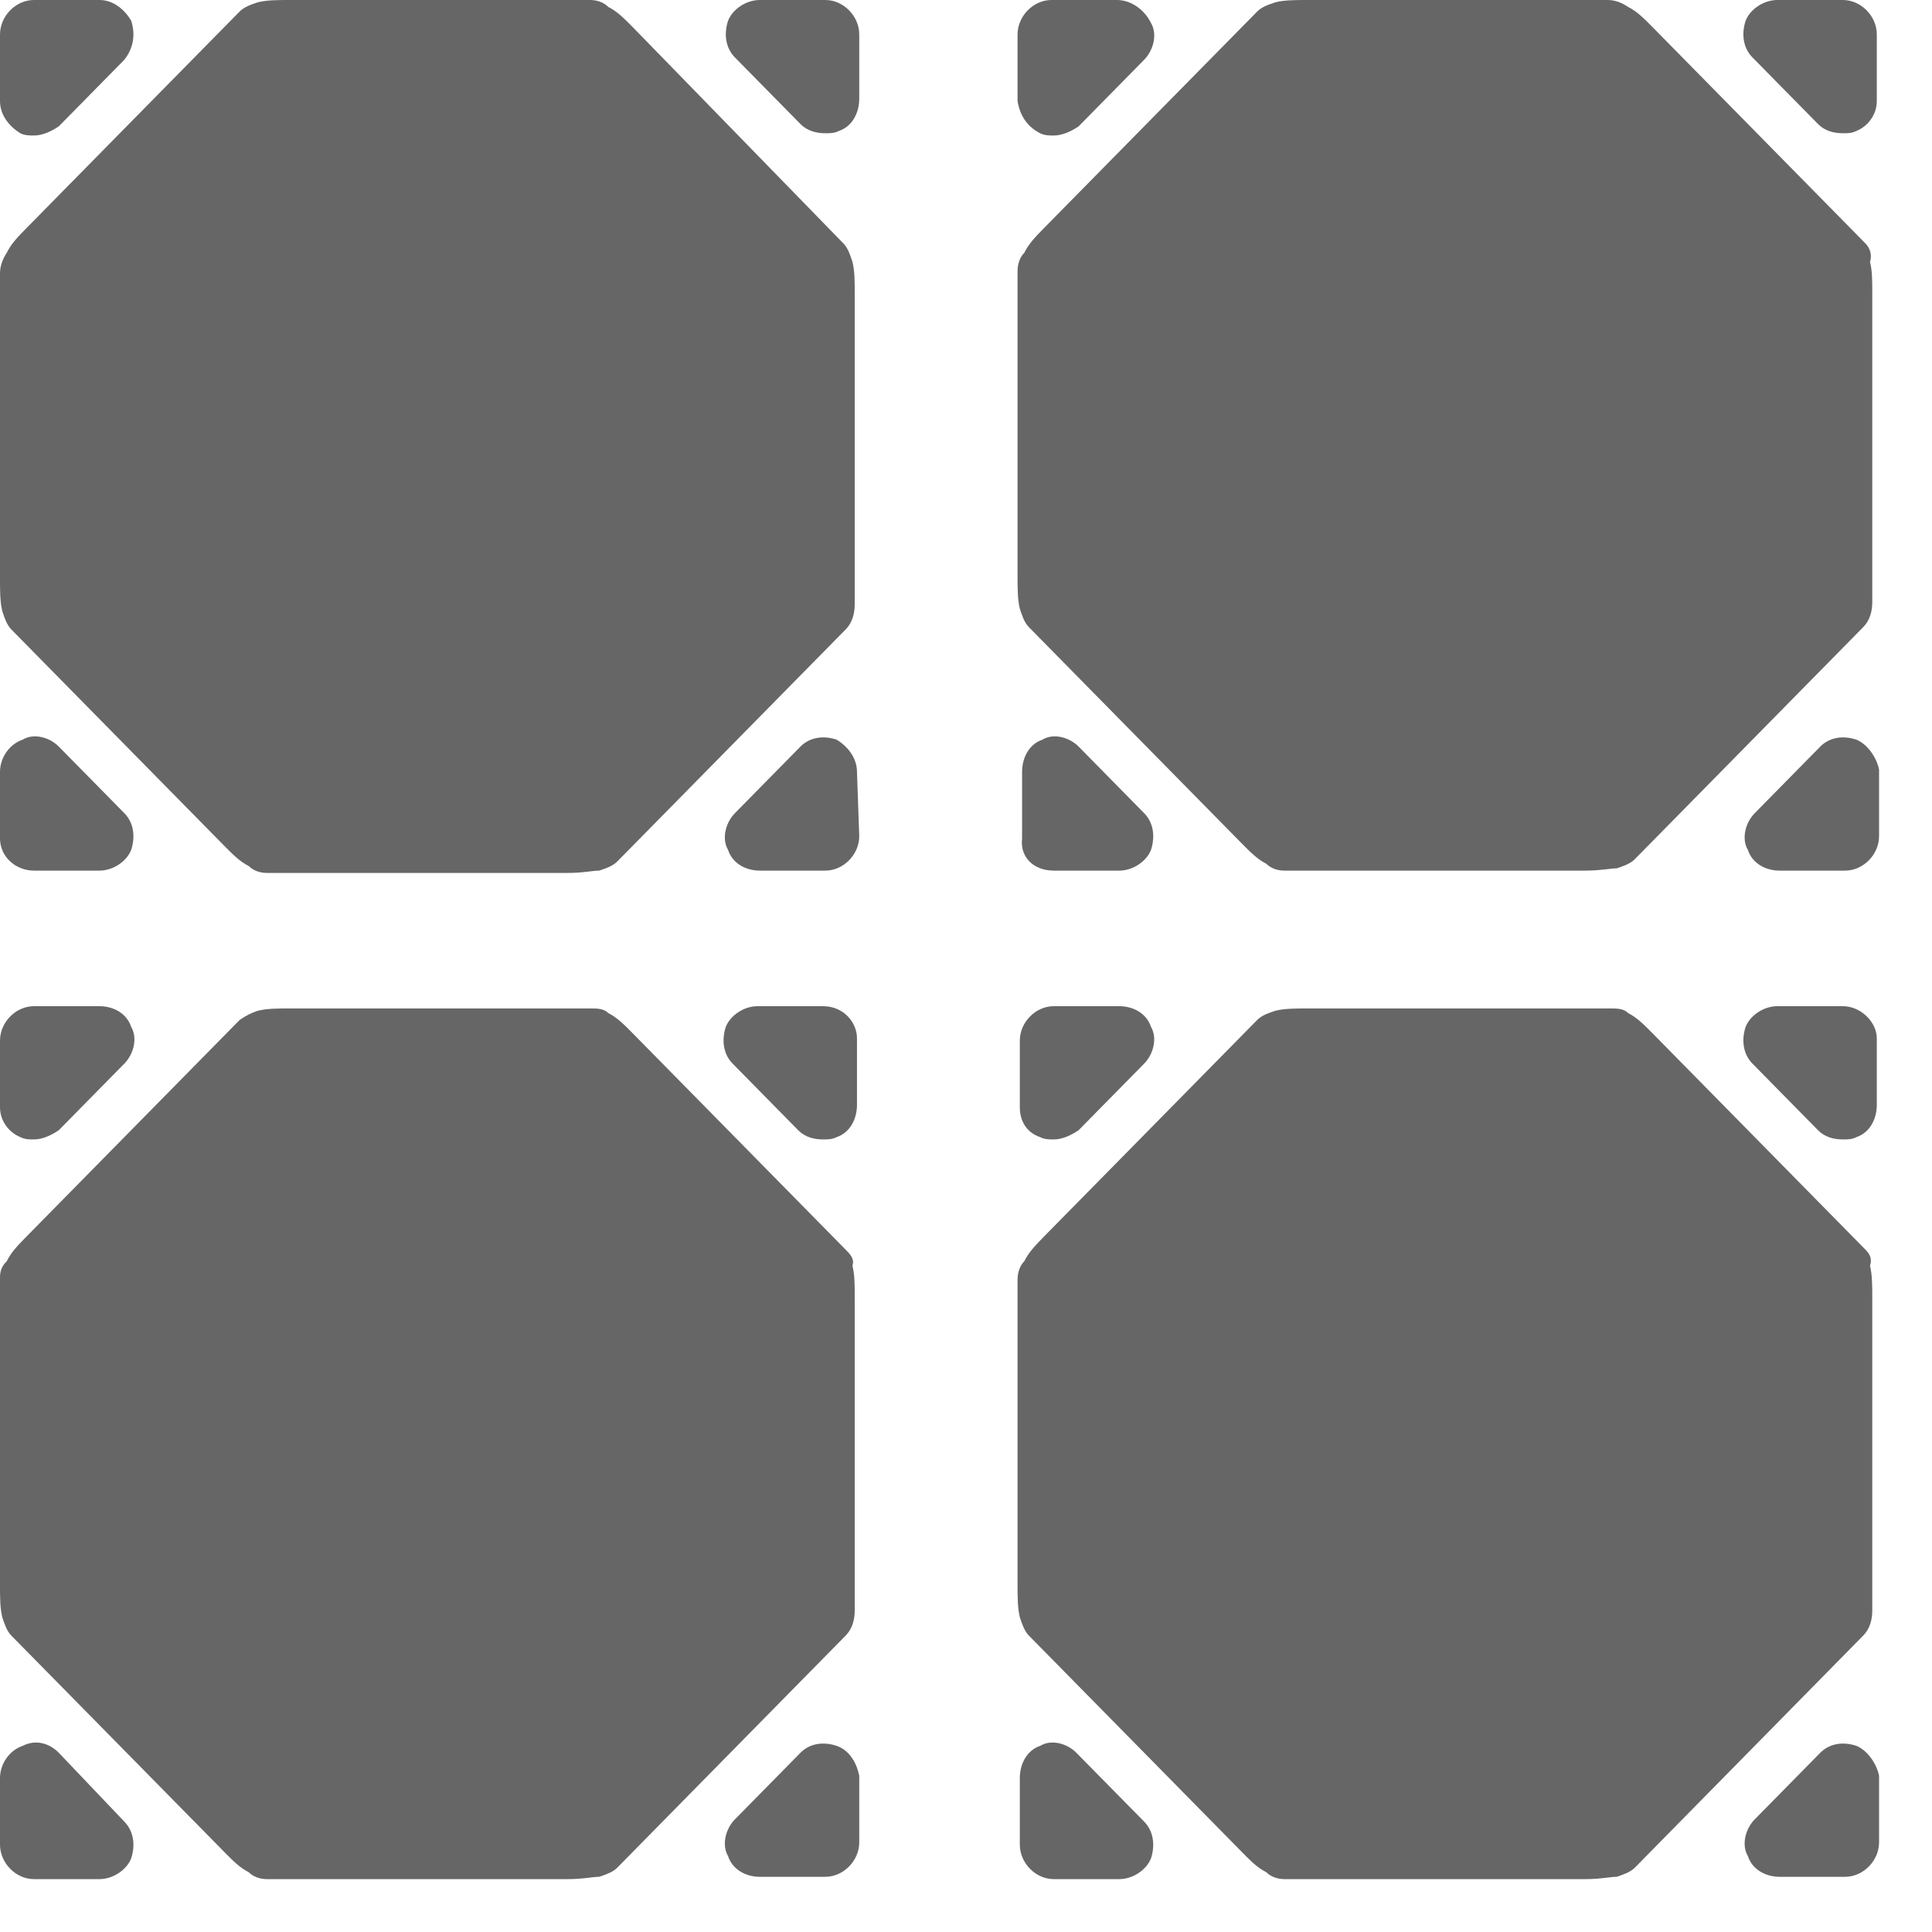 <svg width="35" height="35" viewBox="0 0 35 35" fill="none" xmlns="http://www.w3.org/2000/svg">
<path d="M0.369 2.414C0.451 2.455 0.533 2.455 0.614 2.455C0.778 2.455 0.942 2.372 1.065 2.289L2.253 1.082C2.417 0.874 2.458 0.624 2.376 0.375C2.253 0.166 2.048 0 1.802 0H0.614C0.287 0 0 0.291 0 0.624V1.831C0 2.081 0.164 2.289 0.369 2.414Z" fill="#666666"/>
<path d="M0.614 15.772H1.802C2.048 15.772 2.294 15.606 2.376 15.398C2.458 15.148 2.417 14.898 2.253 14.732L1.065 13.525C0.901 13.359 0.614 13.275 0.41 13.4C0.164 13.483 0 13.733 0 13.983V15.19C0 15.523 0.287 15.772 0.614 15.772Z" fill="#666666"/>
<path d="M15.525 13.983C15.525 13.733 15.361 13.525 15.157 13.4C14.911 13.317 14.665 13.359 14.501 13.525L13.313 14.732C13.149 14.898 13.068 15.19 13.19 15.398C13.272 15.648 13.518 15.772 13.764 15.772H14.952C15.28 15.772 15.566 15.481 15.566 15.148L15.525 13.983Z" fill="#666666"/>
<path d="M14.501 2.247C14.624 2.372 14.788 2.414 14.952 2.414C15.034 2.414 15.116 2.414 15.198 2.372C15.443 2.289 15.566 2.039 15.566 1.789V0.624C15.566 0.291 15.28 0 14.952 0H13.764C13.518 0 13.272 0.166 13.19 0.375C13.108 0.624 13.149 0.874 13.313 1.04L14.501 2.247Z" fill="#666666"/>
<path d="M0.492 4.12C0.328 4.286 0.205 4.411 0.123 4.578C0.041 4.703 0 4.827 0 4.952V10.487C0 10.695 0 10.903 0.041 11.07C0.082 11.195 0.123 11.319 0.205 11.403L4.055 15.315C4.219 15.481 4.342 15.606 4.506 15.689C4.588 15.772 4.711 15.814 4.834 15.814H10.282C10.569 15.814 10.732 15.772 10.855 15.772C10.978 15.731 11.101 15.689 11.183 15.606L15.32 11.403C15.443 11.278 15.484 11.111 15.484 10.945V5.327C15.484 5.077 15.484 4.911 15.443 4.744C15.402 4.619 15.361 4.494 15.28 4.411L11.47 0.499C11.306 0.333 11.183 0.208 11.019 0.125C10.937 0.042 10.815 0 10.692 0H5.243C5.039 0 4.834 0 4.67 0.042C4.547 0.083 4.424 0.125 4.342 0.208L2.089 2.497C1.557 3.038 1.024 3.579 0.492 4.12Z" fill="#666666"/>
<path d="M0.369 20.6C0.451 20.642 0.533 20.642 0.614 20.642C0.778 20.642 0.942 20.558 1.065 20.475L2.253 19.268C2.417 19.102 2.499 18.81 2.376 18.602C2.294 18.353 2.048 18.228 1.802 18.228H0.614C0.287 18.228 0 18.519 0 18.852V20.059C0 20.309 0.164 20.517 0.369 20.6Z" fill="#666666"/>
<path d="M1.065 31.753C0.901 31.586 0.655 31.503 0.41 31.628C0.164 31.711 0 31.961 0 32.211V33.417C0 33.75 0.287 34.042 0.614 34.042H1.802C2.048 34.042 2.294 33.875 2.376 33.667C2.458 33.417 2.417 33.168 2.253 33.001L1.065 31.753Z" fill="#666666"/>
<path d="M15.157 31.628C14.911 31.545 14.665 31.586 14.501 31.753L13.313 32.96C13.149 33.126 13.068 33.417 13.19 33.626C13.272 33.875 13.518 34 13.764 34H14.952C15.28 34 15.566 33.709 15.566 33.376V32.169C15.525 31.961 15.402 31.711 15.157 31.628Z" fill="#666666"/>
<path d="M14.911 18.228H13.723C13.477 18.228 13.231 18.394 13.149 18.602C13.067 18.852 13.108 19.102 13.272 19.268L14.46 20.475C14.583 20.6 14.747 20.642 14.911 20.642C14.993 20.642 15.075 20.642 15.157 20.6C15.402 20.517 15.525 20.267 15.525 20.017V18.81C15.525 18.519 15.28 18.228 14.911 18.228Z" fill="#666666"/>
<path d="M15.32 22.639L11.47 18.727C11.306 18.561 11.183 18.436 11.019 18.352C10.937 18.269 10.815 18.269 10.692 18.269H5.243C5.039 18.269 4.834 18.269 4.67 18.311C4.547 18.352 4.465 18.394 4.342 18.477L0.492 22.389C0.328 22.556 0.205 22.68 0.123 22.847C0.041 22.93 0 23.014 0 23.138V28.715C0 28.923 0 29.131 0.041 29.297C0.082 29.422 0.123 29.547 0.205 29.63L4.055 33.542C4.219 33.709 4.342 33.834 4.506 33.917C4.588 34 4.711 34.042 4.834 34.042H10.282C10.569 34.042 10.732 34 10.855 34C10.978 33.958 11.101 33.917 11.183 33.834L15.32 29.63C15.443 29.506 15.484 29.339 15.484 29.173V23.513C15.484 23.263 15.484 23.097 15.443 22.93C15.484 22.805 15.402 22.722 15.32 22.639Z" fill="#666666"/>
<path d="M18.843 2.414C18.925 2.455 19.007 2.455 19.089 2.455C19.253 2.455 19.417 2.372 19.54 2.289L20.728 1.082C20.892 0.916 20.974 0.624 20.851 0.416C20.728 0.166 20.482 0 20.236 0H19.048C18.721 0 18.434 0.291 18.434 0.624V1.831C18.475 2.081 18.598 2.289 18.843 2.414Z" fill="#666666"/>
<path d="M19.089 15.772H20.277C20.523 15.772 20.769 15.606 20.851 15.398C20.933 15.148 20.892 14.898 20.728 14.732L19.54 13.525C19.376 13.359 19.089 13.275 18.884 13.4C18.639 13.483 18.516 13.733 18.516 13.983V15.19C18.475 15.523 18.721 15.772 19.089 15.772Z" fill="#666666"/>
<path d="M33.631 13.4C33.386 13.317 33.14 13.359 32.976 13.525L31.788 14.732C31.624 14.898 31.542 15.19 31.665 15.398C31.747 15.648 31.993 15.772 32.239 15.772H33.427C33.754 15.772 34.041 15.481 34.041 15.148V13.941C34 13.733 33.836 13.483 33.631 13.4Z" fill="#666666"/>
<path d="M33.386 0H32.198C31.952 0 31.706 0.166 31.624 0.375C31.542 0.624 31.583 0.874 31.747 1.04L32.935 2.247C33.058 2.372 33.222 2.414 33.386 2.414C33.468 2.414 33.55 2.414 33.631 2.372C33.836 2.289 34 2.081 34 1.831V0.624C34 0.291 33.713 0 33.386 0Z" fill="#666666"/>
<path d="M33.795 4.411L29.945 0.499C29.781 0.333 29.658 0.208 29.494 0.125C29.371 0.042 29.248 0 29.125 0H23.677C23.472 0 23.268 0 23.104 0.042C22.981 0.083 22.858 0.125 22.776 0.208L18.925 4.12C18.762 4.286 18.639 4.411 18.557 4.578C18.475 4.661 18.434 4.786 18.434 4.911V10.445C18.434 10.654 18.434 10.862 18.475 11.028C18.516 11.153 18.557 11.278 18.639 11.361L22.489 15.273C22.653 15.439 22.776 15.564 22.94 15.648C23.022 15.731 23.145 15.772 23.268 15.772H28.716C29.003 15.772 29.166 15.731 29.289 15.731C29.412 15.689 29.535 15.648 29.617 15.564L33.754 11.361C33.877 11.236 33.918 11.07 33.918 10.903V5.327C33.918 5.077 33.918 4.911 33.877 4.744C33.918 4.619 33.877 4.494 33.795 4.411Z" fill="#666666"/>
<path d="M18.843 20.6C18.925 20.642 19.007 20.642 19.089 20.642C19.253 20.642 19.417 20.558 19.54 20.475L20.728 19.268C20.892 19.102 20.973 18.81 20.851 18.602C20.769 18.353 20.523 18.228 20.277 18.228H19.089C18.761 18.228 18.475 18.519 18.475 18.852V20.059C18.475 20.309 18.598 20.517 18.843 20.6Z" fill="#666666"/>
<path d="M19.499 31.753C19.335 31.586 19.048 31.503 18.843 31.628C18.598 31.711 18.475 31.961 18.475 32.211V33.417C18.475 33.75 18.761 34.042 19.089 34.042H20.277C20.523 34.042 20.769 33.875 20.851 33.667C20.932 33.417 20.892 33.168 20.728 33.001L19.499 31.753Z" fill="#666666"/>
<path d="M33.631 31.628C33.386 31.545 33.14 31.586 32.976 31.753L31.788 32.96C31.624 33.126 31.542 33.417 31.665 33.626C31.747 33.875 31.993 34 32.239 34H33.427C33.754 34 34.041 33.709 34.041 33.376V32.169C34 31.961 33.836 31.711 33.631 31.628Z" fill="#666666"/>
<path d="M33.386 18.228H32.198C31.952 18.228 31.706 18.394 31.624 18.602C31.542 18.852 31.583 19.102 31.747 19.268L32.935 20.475C33.058 20.6 33.222 20.642 33.386 20.642C33.468 20.642 33.55 20.642 33.631 20.6C33.877 20.517 34 20.267 34 20.017V18.81C34 18.519 33.713 18.228 33.386 18.228Z" fill="#666666"/>
<path d="M33.795 22.639L29.945 18.727C29.781 18.561 29.658 18.436 29.494 18.352C29.412 18.269 29.289 18.269 29.166 18.269H23.677C23.472 18.269 23.268 18.269 23.104 18.311C22.981 18.352 22.858 18.394 22.776 18.477L18.925 22.389C18.762 22.556 18.639 22.68 18.557 22.847C18.475 22.93 18.434 23.055 18.434 23.18V28.715C18.434 28.923 18.434 29.131 18.475 29.297C18.516 29.422 18.557 29.547 18.639 29.63L22.489 33.542C22.653 33.709 22.776 33.834 22.94 33.917C23.022 34 23.145 34.042 23.268 34.042H28.716C29.003 34.042 29.166 34 29.289 34C29.412 33.958 29.535 33.917 29.617 33.834L33.754 29.63C33.877 29.506 33.918 29.339 33.918 29.173V23.513C33.918 23.305 33.918 23.097 33.877 22.93C33.918 22.805 33.877 22.722 33.795 22.639Z" fill="#666666"/>
</svg>
